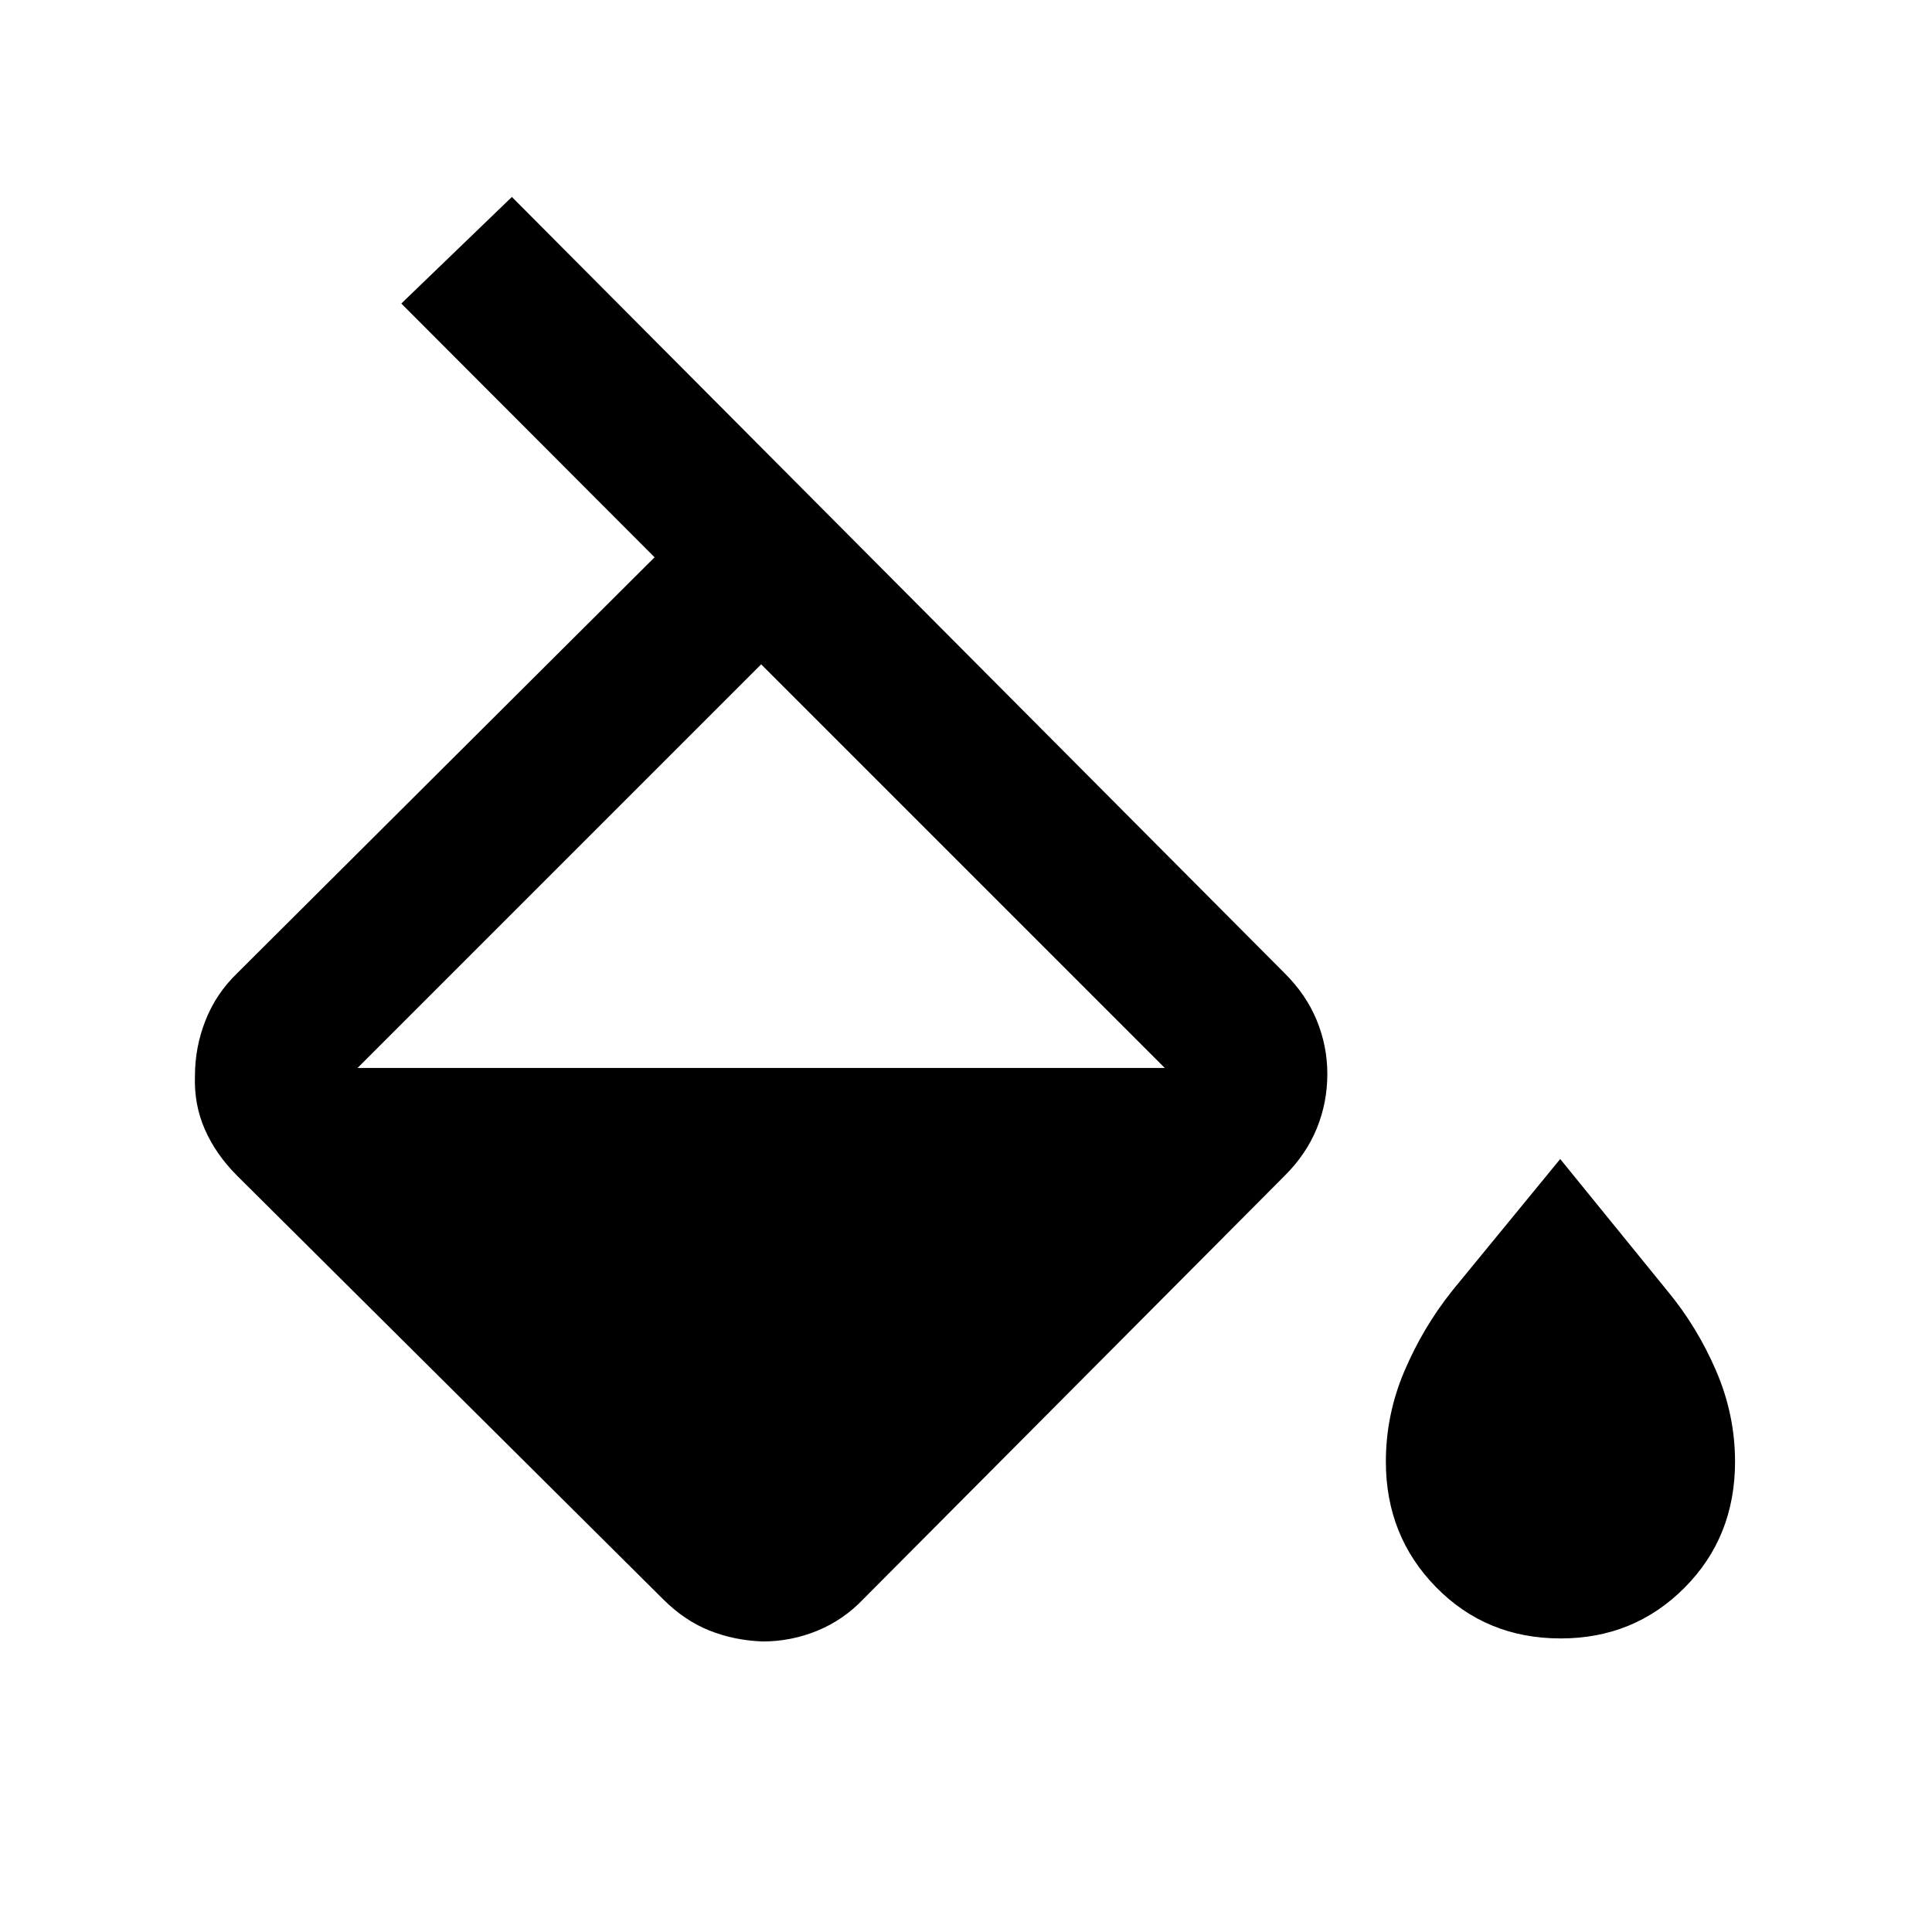<svg xmlns="http://www.w3.org/2000/svg" height="20" viewBox="0 -960 960 960" width="20"><path d="M329.413-165.435 117.935-375.674q-10.653-10.652-16.109-23.032-5.457-12.381-4.957-26.679 0-14.298 5.267-27.63 5.266-13.333 15.799-23.485l207.326-206.587-125.848-126.087 54.935-52.957L638.239-476.5q10.766 10.652 16.035 23.485 5.269 12.832 5.269 26.63 0 14.298-5.269 27.165-5.269 12.866-16.035 23.546L429-165.435q-9.913 10.413-22.913 15.74-13 5.326-27.131 5.326-14.13-.5-26.511-5.457-12.38-4.956-23.032-15.609Zm48.804-464.456L177.652-429.326v-2 2h401.13v-2 2L378.217-629.891ZM775.5-145.869q-36.935 0-61.902-25.446-24.968-25.446-24.968-62.381 0-23.327 9.174-44.924 9.174-21.597 23.674-39.88l53.783-65.587 53.304 65.587q14.74 17.783 24.153 39.63 9.413 21.847 9.413 45.174 0 37.435-25.098 62.631-25.098 25.196-61.533 25.196Z"/></svg>